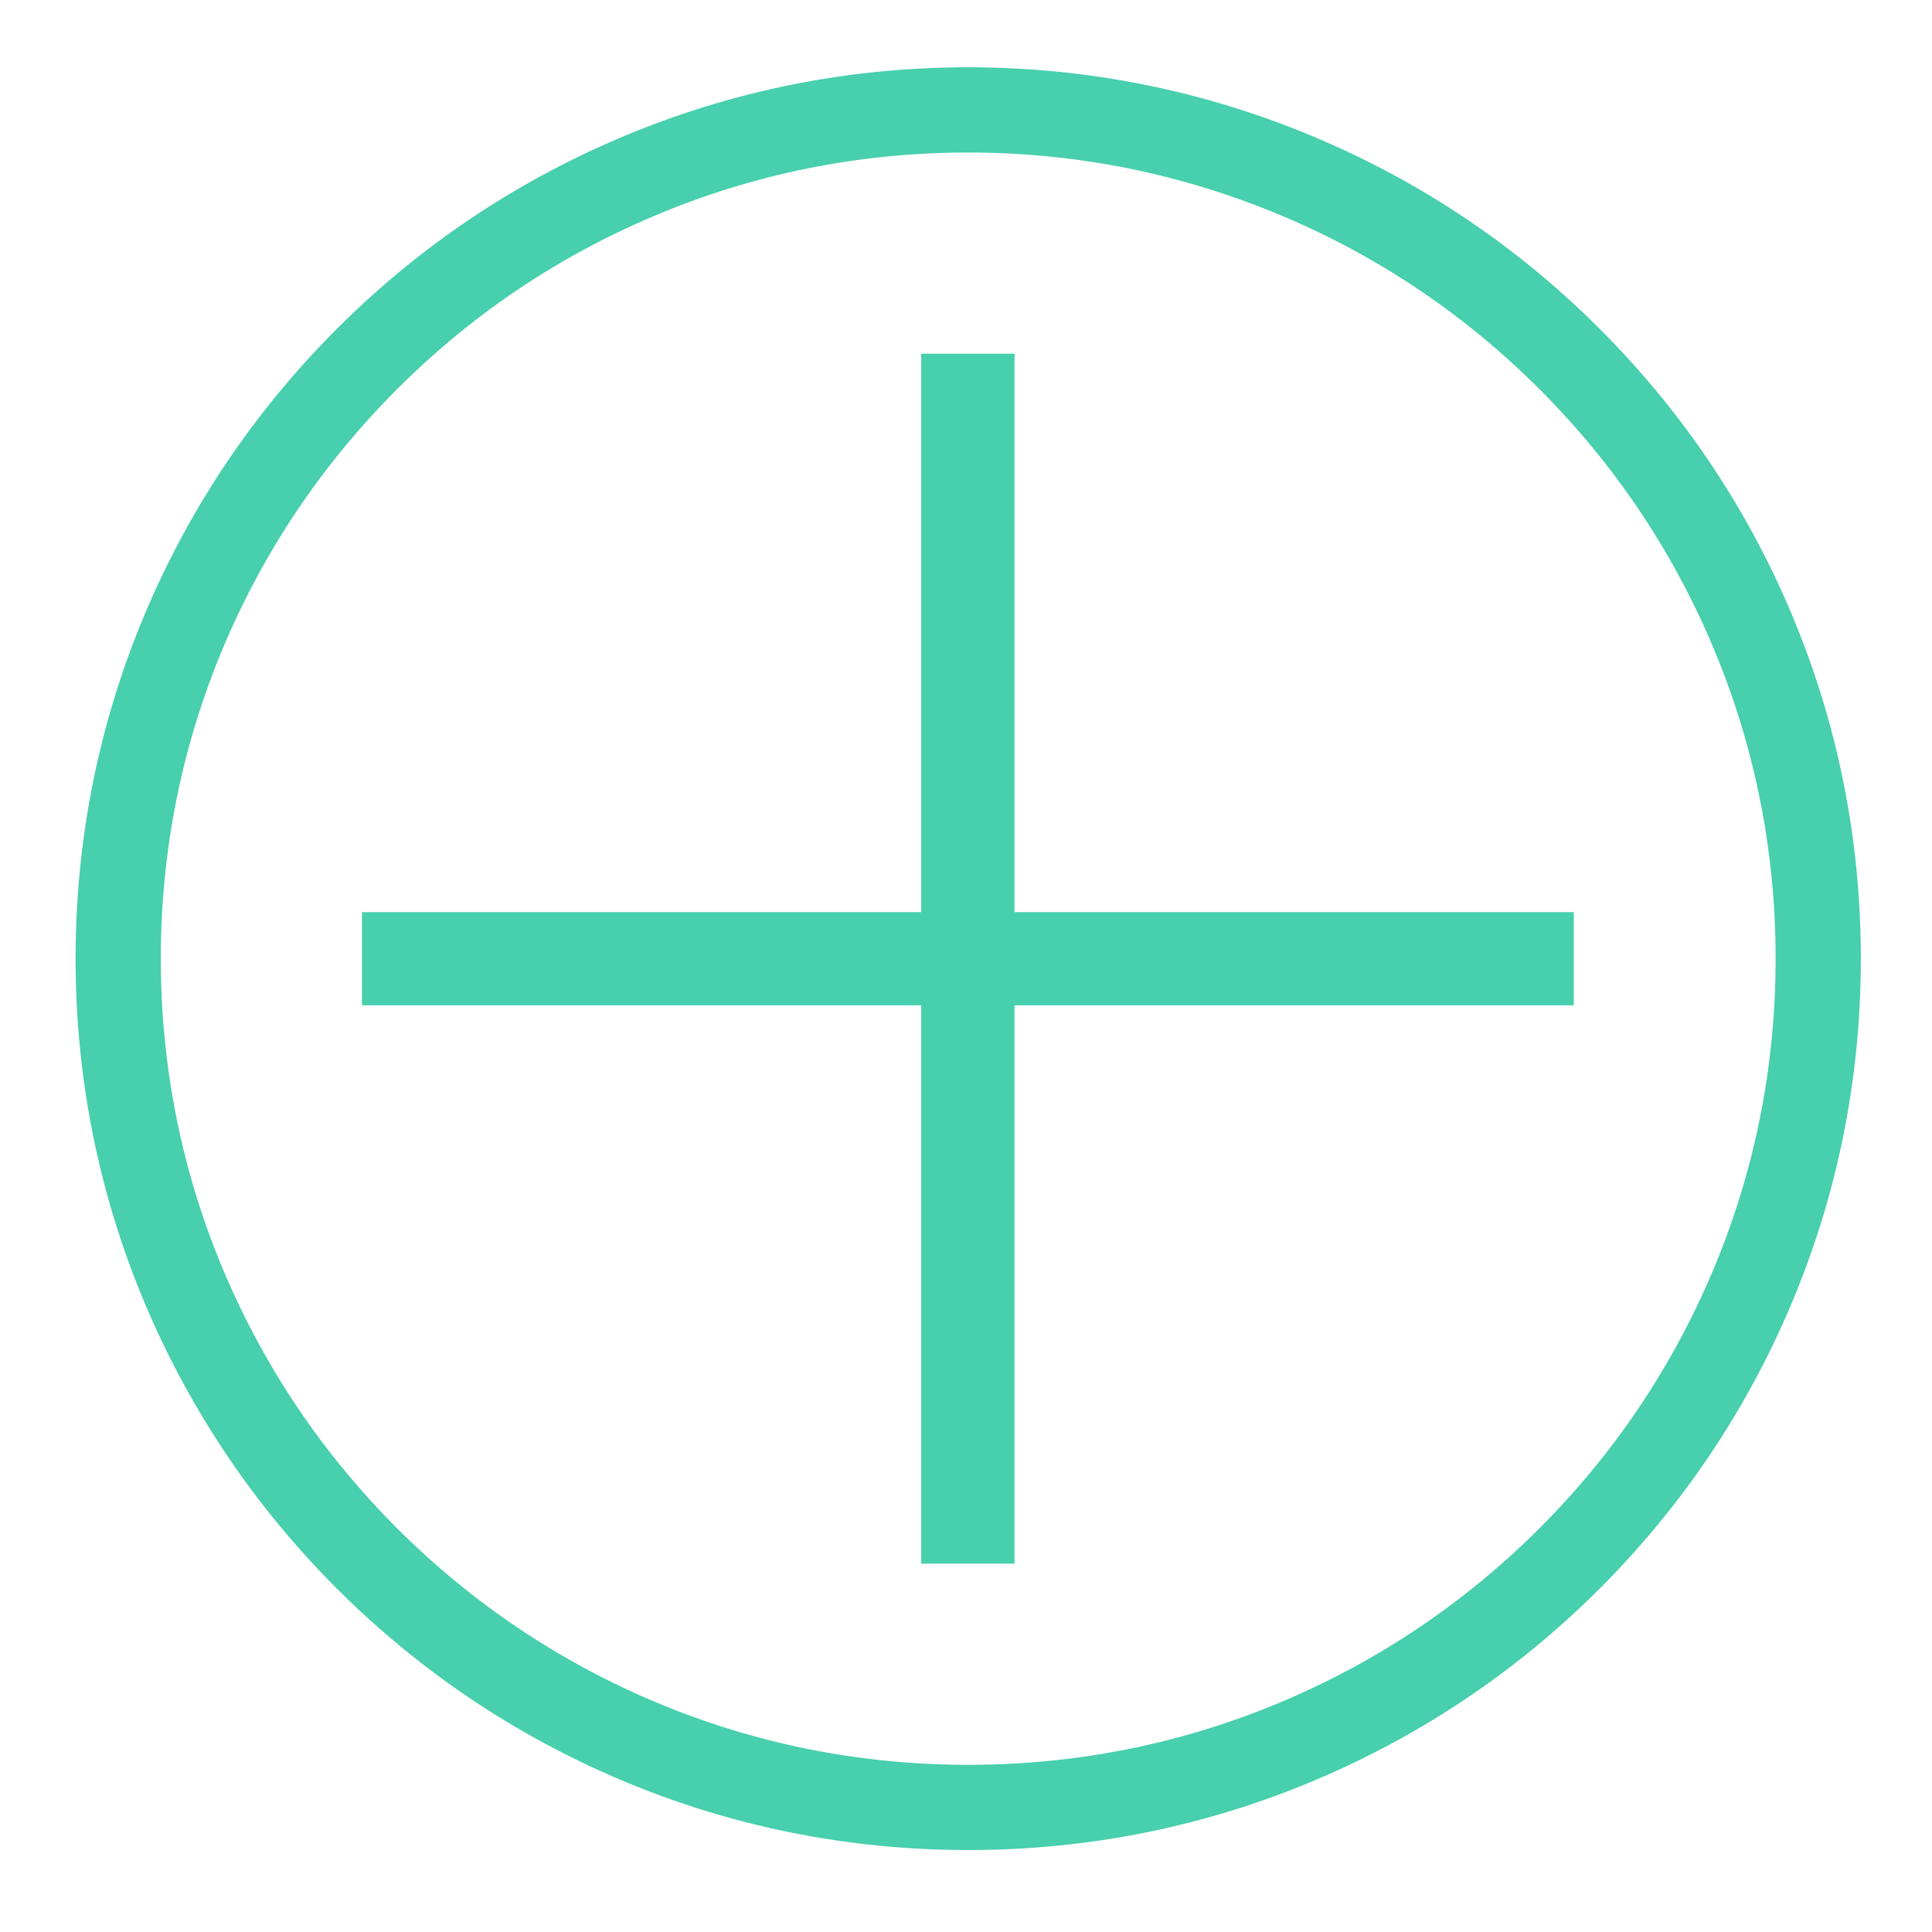 <?xml version="1.0" encoding="UTF-8"?>
<svg width="17px" height="17px" viewBox="0 0 17 17" version="1.1" xmlns="http://www.w3.org/2000/svg" xmlns:xlink="http://www.w3.org/1999/xlink">
    <!-- Generator: Sketch 45.1 (43504) - http://www.bohemiancoding.com/sketch -->
    <title>button/plus/line/small</title>
    <desc>Created with Sketch.</desc>
    <defs></defs>
    <g id="Symbol" stroke="none" stroke-width="1" fill="none" fill-rule="evenodd">
        <g id="Input/Dropdown/Open" transform="translate(-170, -140)">
            <g id="Item-1" transform="translate(0, 132)">
                <g id="button/plus/line/small" transform="translate(171, 8)">
                    <g id="Group-7" transform="translate(0, 0.963)">
                        <g id="Plus" fill-rule="nonzero">
                            <path d="M4.609,0.592 C3.719,0.968 2.919,1.506 2.232,2.193 C1.545,2.879 1.006,3.677 0.628,4.566 C0.237,5.487 0.04,6.465 0.04,7.473 C0.04,8.48 0.237,9.458 0.628,10.379 C1.006,11.268 1.545,12.067 2.232,12.753 C2.919,13.439 3.719,13.977 4.609,14.354 C5.531,14.744 6.511,14.941 7.52,14.941 C8.529,14.941 9.508,14.744 10.43,14.354 C11.321,13.977 12.121,13.439 12.808,12.753 C13.495,12.067 14.034,11.268 14.411,10.379 C14.802,9.458 14.999,8.48 14.999,7.473 C14.999,6.465 14.802,5.487 14.411,4.566 C14.034,3.677 13.495,2.879 12.808,2.193 C12.121,1.506 11.321,0.968 10.43,0.592 C9.508,0.203 8.529,0.004 7.52,0.004 C6.511,0.004 5.531,0.201 4.609,0.592 Z" id="Shape" stroke="#48CFAD" stroke-width="0.75"></path>
                            <polygon id="Shape" fill="#48CFAD" points="12.848 7.883 7.927 7.883 7.927 12.796 7.106 12.796 7.106 7.883 2.185 7.883 2.185 7.063 7.106 7.063 7.106 2.149 7.927 2.149 7.927 7.063 12.848 7.063"></polygon>
                        </g>
                    </g>
                </g>
            </g>
        </g>
    </g>
</svg>